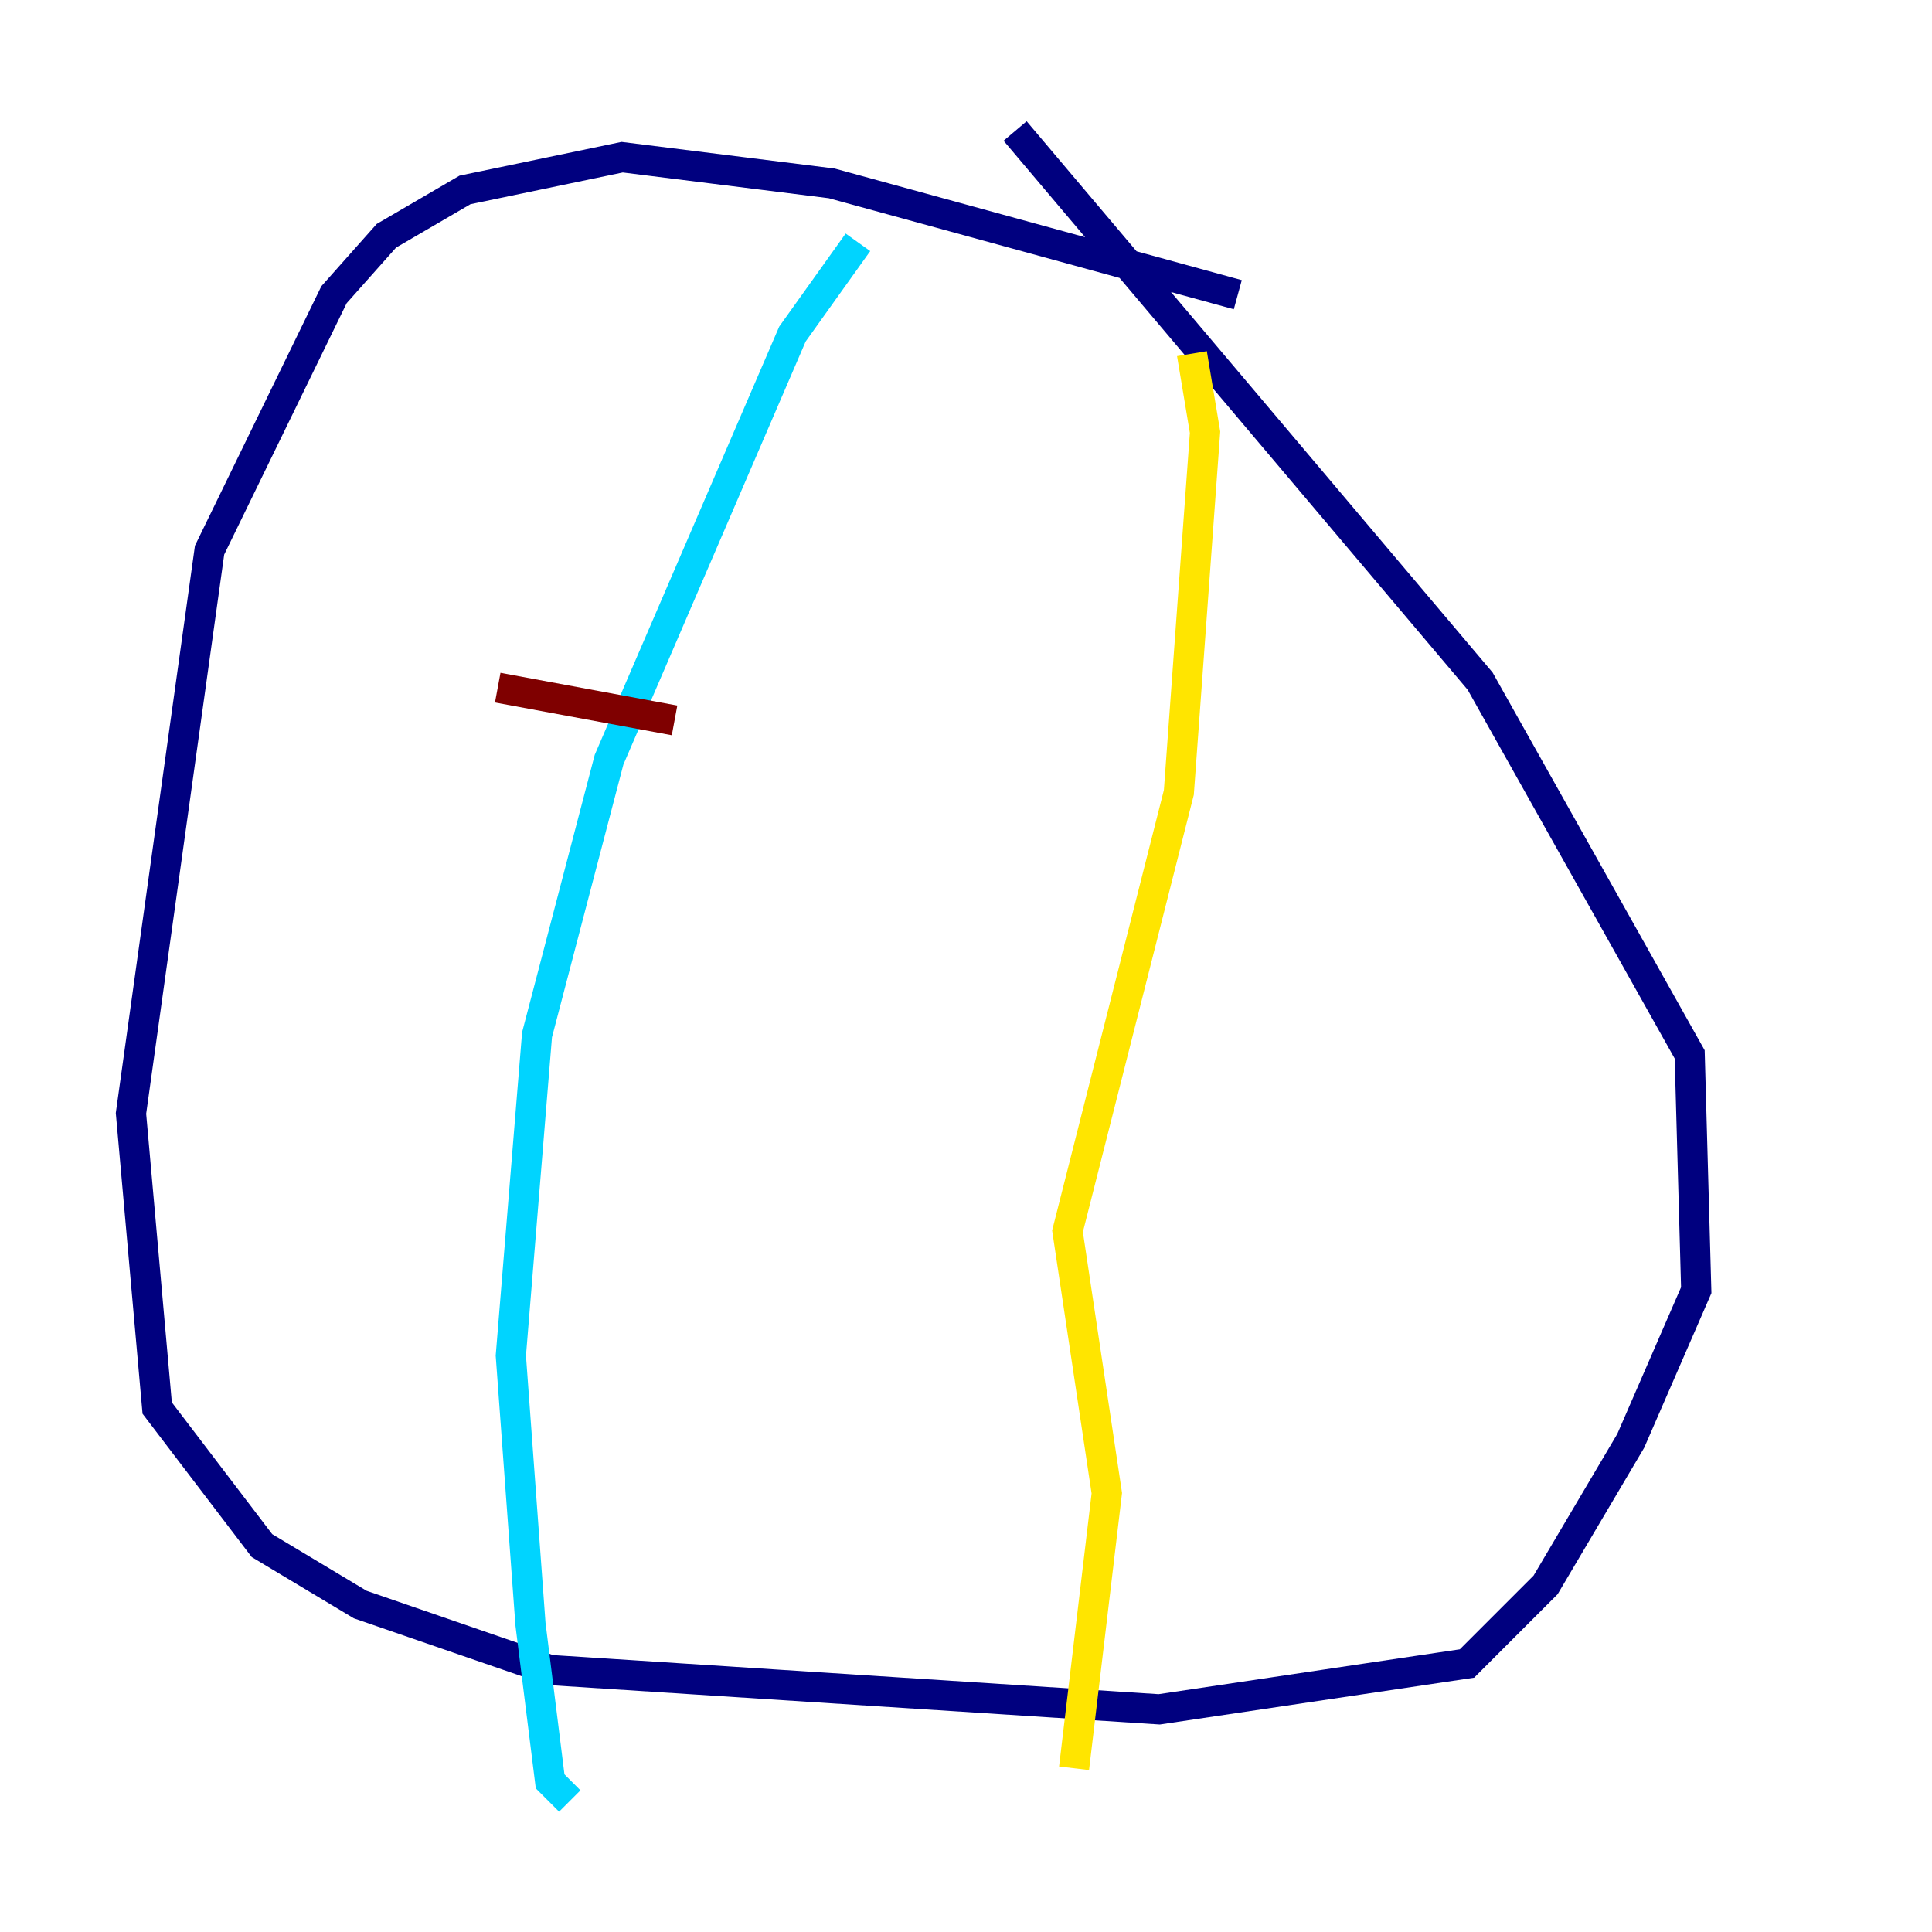 <?xml version="1.0" encoding="utf-8" ?>
<svg baseProfile="tiny" height="128" version="1.2" viewBox="0,0,128,128" width="128" xmlns="http://www.w3.org/2000/svg" xmlns:ev="http://www.w3.org/2001/xml-events" xmlns:xlink="http://www.w3.org/1999/xlink"><defs /><polyline fill="none" points="82.007,19.525 55.105,12.149 41.22,10.414 30.807,12.583 25.6,15.62 22.129,19.525 13.885,36.447 8.678,73.763 10.414,93.288 17.356,102.4 23.864,106.305 36.447,110.644 76.8,113.248 97.193,110.21 102.4,105.003 108.041,95.458 112.38,85.478 111.946,69.858 98.061,45.125 67.254,8.678" stroke="#00007f" stroke-width="2" /><polyline fill="none" points="56.841,16.054 52.502,22.129 40.352,50.332 35.58,68.556 33.844,89.817 35.146,107.607 36.447,118.02 37.749,119.322" stroke="#00d4ff" stroke-width="2" /><polyline fill="none" points="78.969,23.43 79.837,28.637 78.102,52.502 70.725,81.573 73.329,98.929 71.159,117.153" stroke="#ffe500" stroke-width="2" /><polyline fill="none" points="32.976,45.559 44.691,47.729" stroke="#7f0000" stroke-width="2" /></svg>